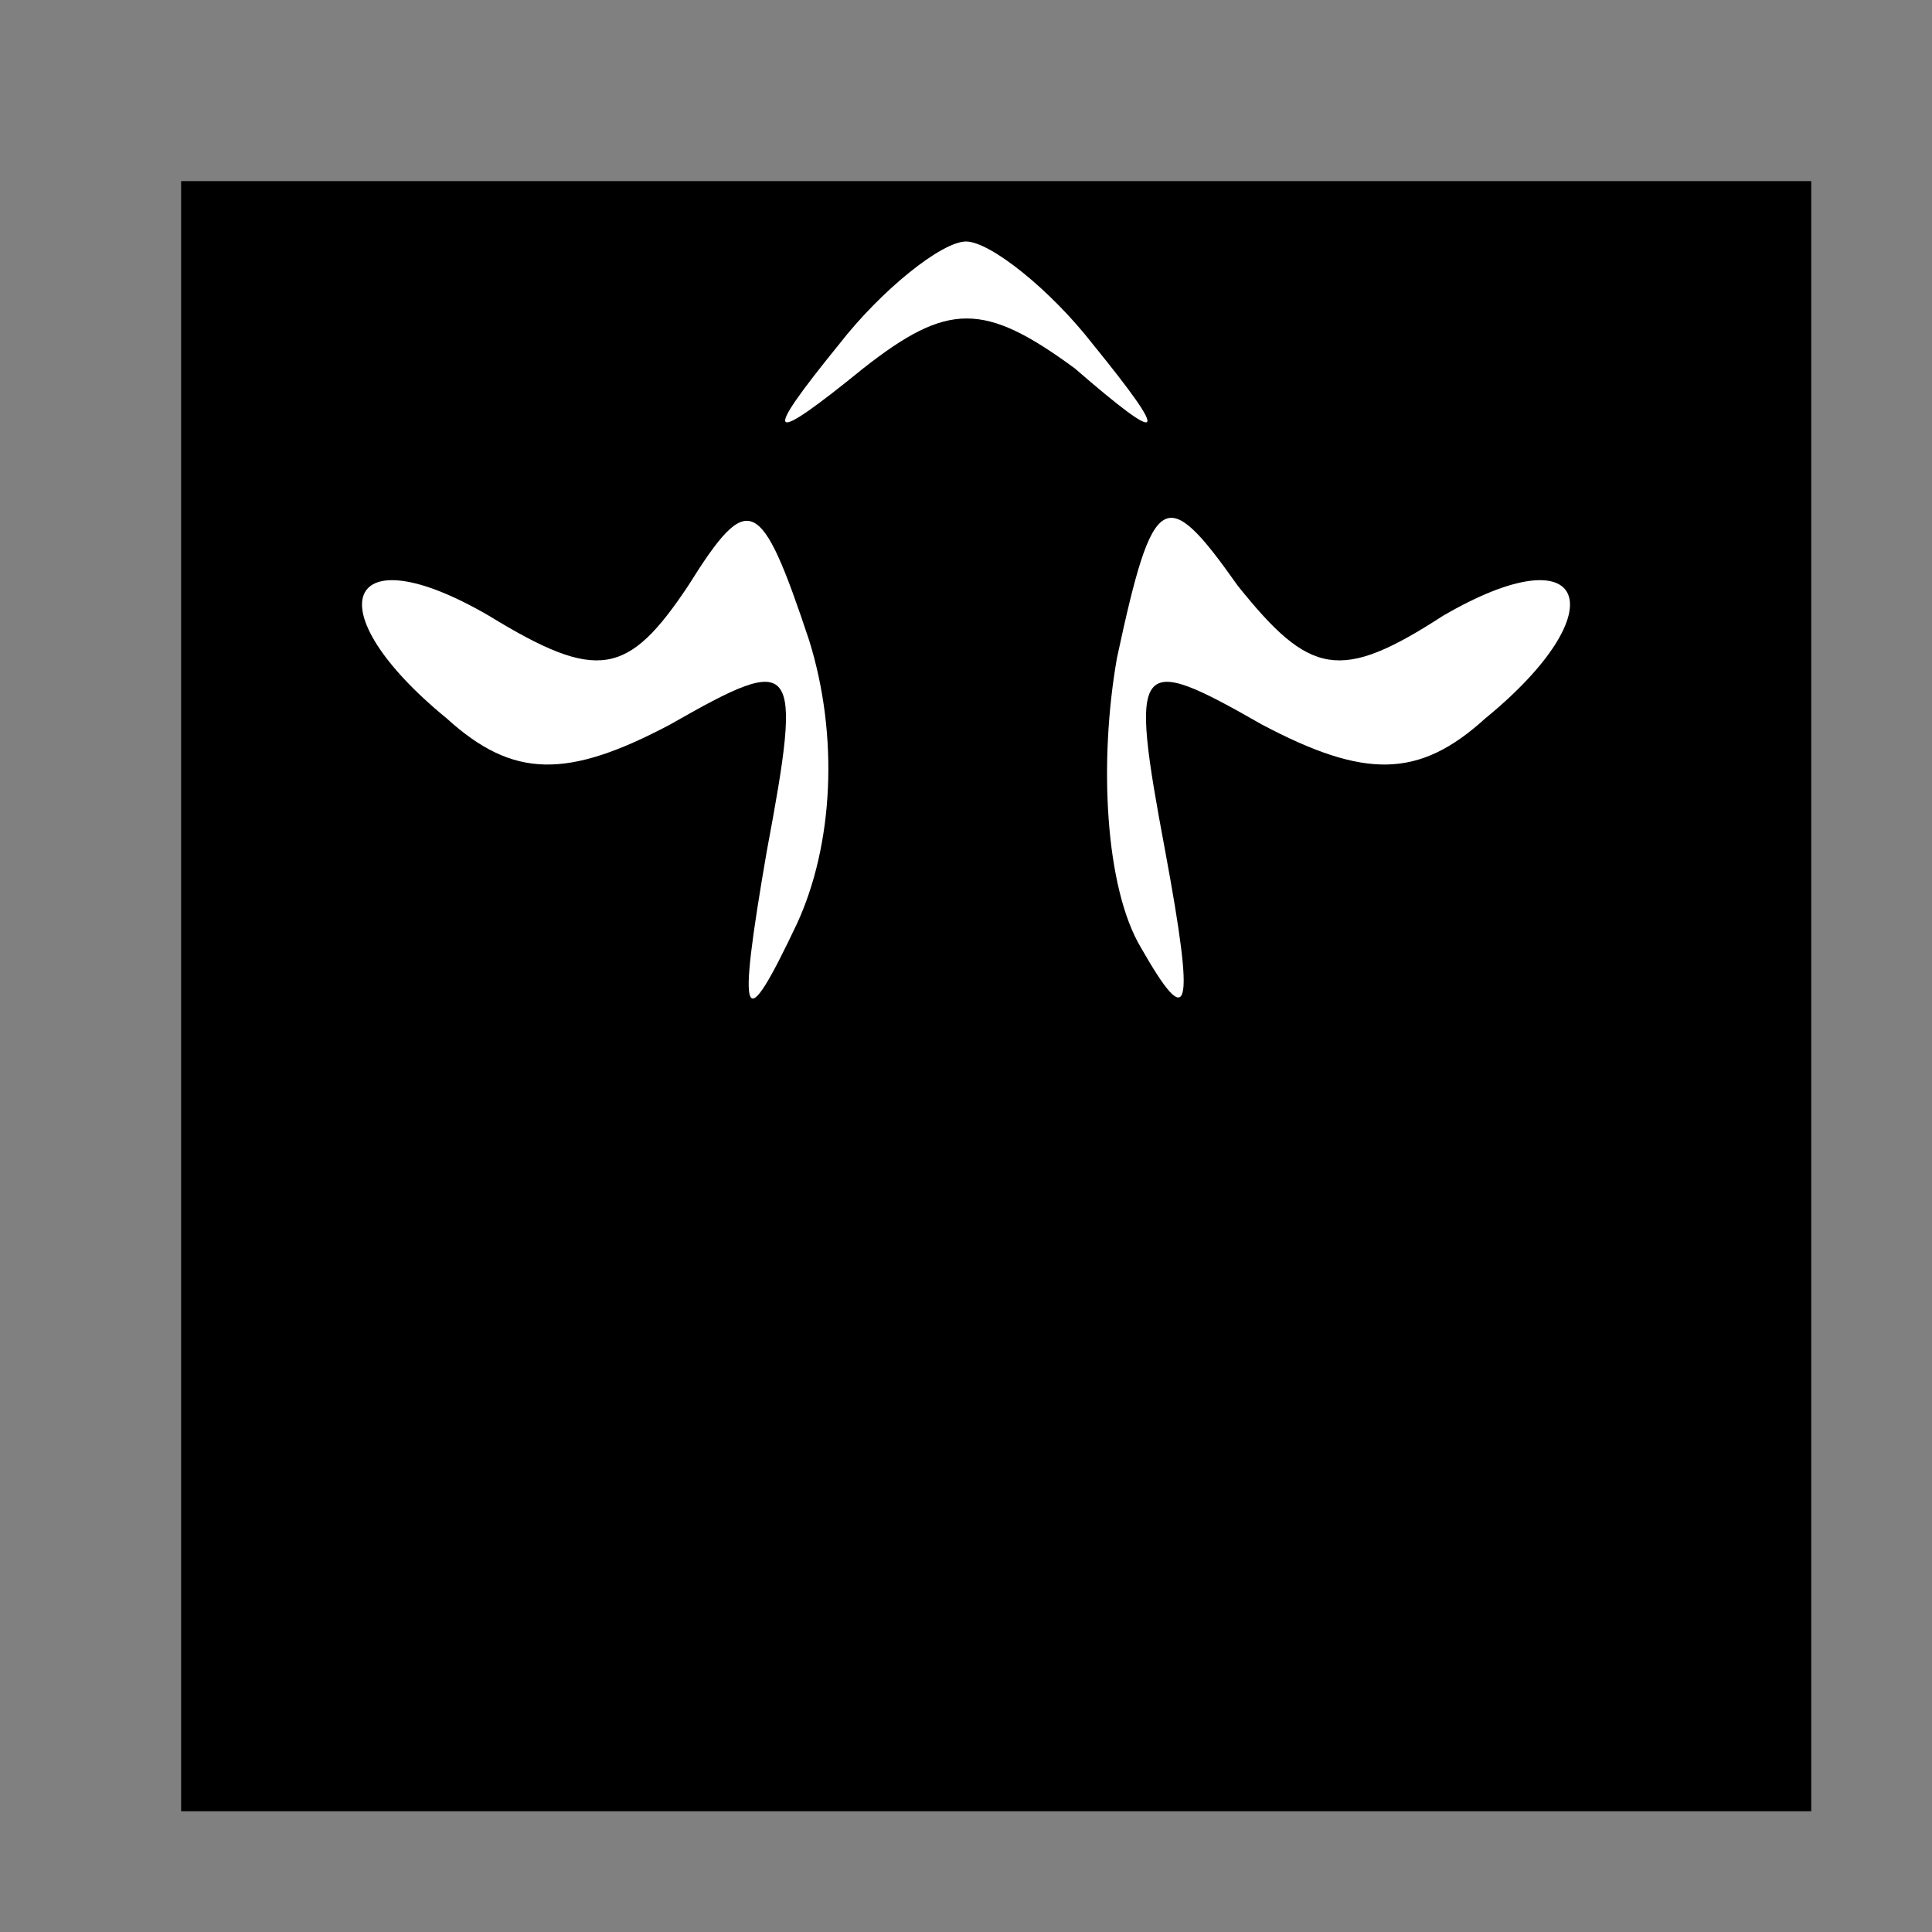 <?xml version="1.0" standalone="no"?>
<!DOCTYPE svg PUBLIC "-//W3C//DTD SVG 20010904//EN"
 "http://www.w3.org/TR/2001/REC-SVG-20010904/DTD/svg10.dtd">
<svg version="1.0" xmlns="http://www.w3.org/2000/svg"
 width="32pt" height="32pt" viewBox="0 0 32 32"
 preserveAspectRatio="xMidYMid meet">
<rect x="0" y="0" width="32" height="32" fill="#808080" stroke="none"/>
<g transform="translate(0,32) scale(0.1,-0.1)"
fill="#000000" stroke="none">
<path fill="#000000" stroke="none" d="M30 155 l0 -135 135 0 135 0 0 135 0
135 -135 0 -135 0 0 -135z"/>
<path fill="#ffffff" stroke="none" d="M181 263 c13 -16 12 -17 -3 -4 -15 11
-21 11 -35 0 -16 -13 -17 -12 -4 4 7 9 17 17 21 17 4 0 14 -8 21 -17z"/>
<path fill="#ffffff" stroke="none" d="M132 167 c-9 -19 -10 -17 -5 12 6 32 5
33 -16 21 -17 -9 -26 -9 -37 1 -22 18 -17 31 7 17 18 -11 23 -10 33 5 10 16
12 15 20 -9 5 -16 4 -34 -2 -47z"/>
<path fill="#ffffff" stroke="none" d="M239 218 c24 14 29 1 7 -17 -11 -10
-20 -10 -37 -1 -21 12 -22 11 -16 -21 5 -27 4 -30 -4 -16 -6 10 -7 31 -4 48 6
28 8 29 20 12 12 -15 17 -16 34 -5z"/>
</g>
</svg>
